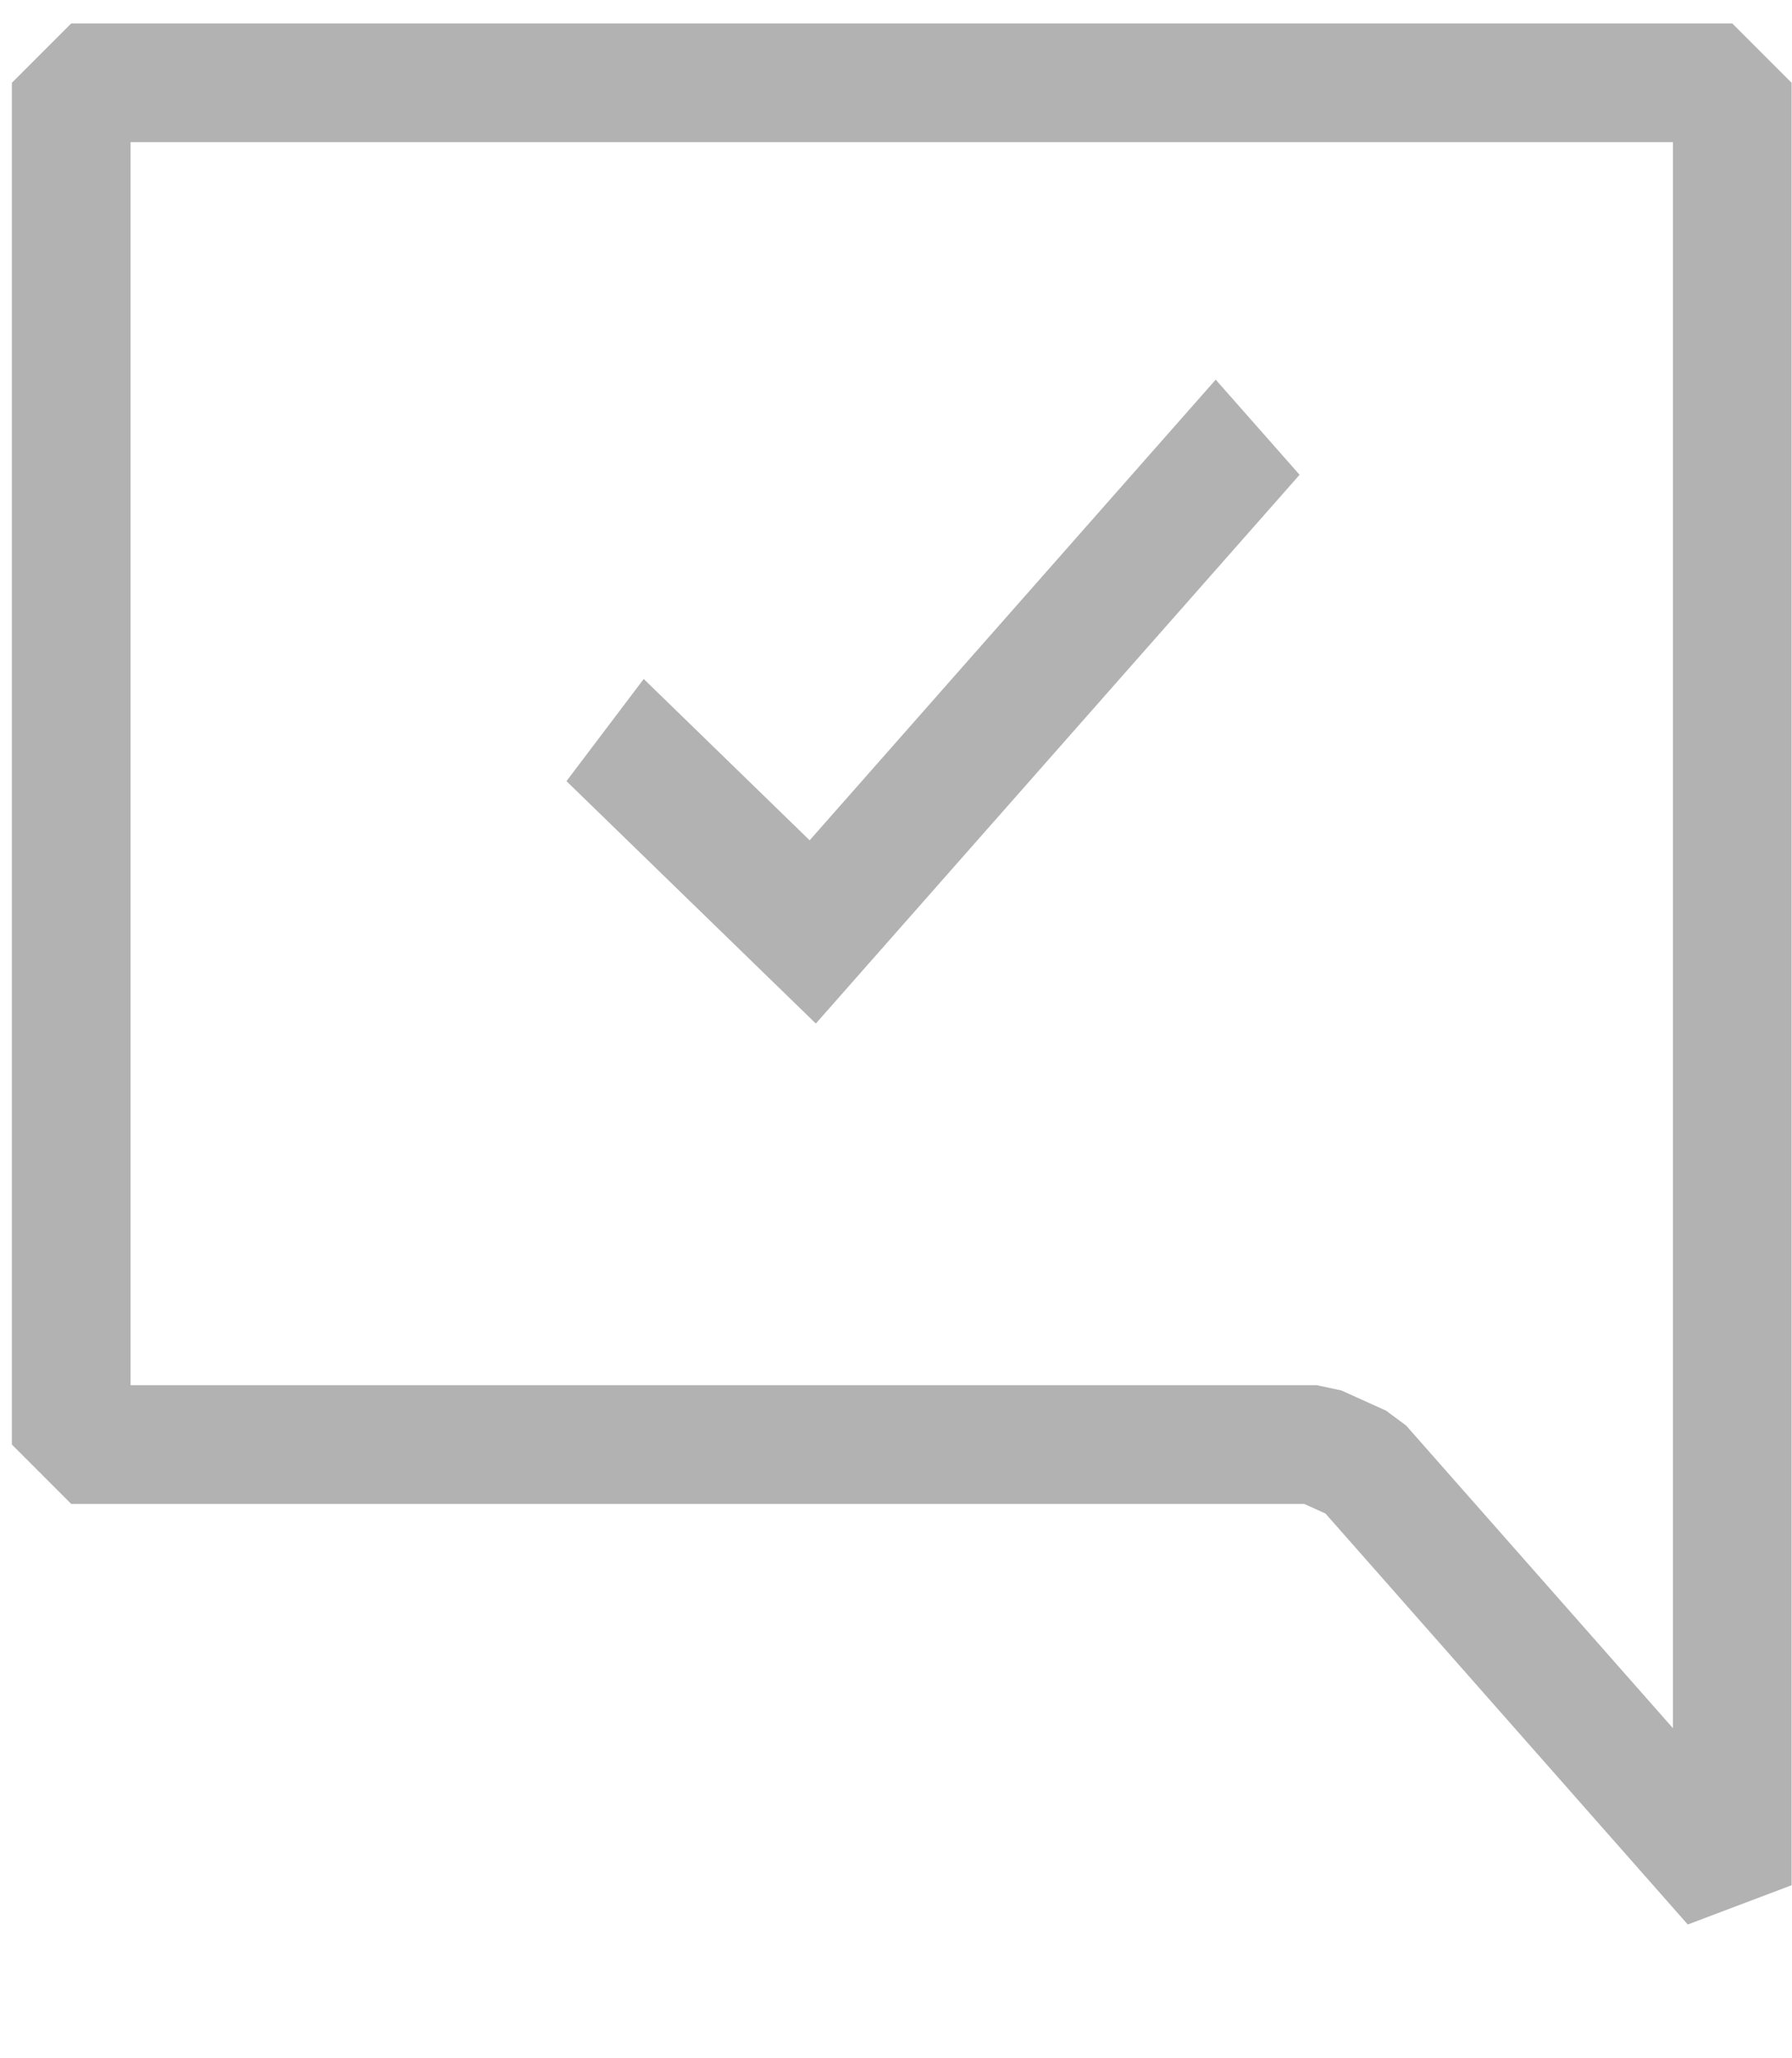 <svg width="27" height="31" viewBox="0 0 27 31" fill="none" xmlns="http://www.w3.org/2000/svg">
<path d="M19.843 21.757H1.073V1.247H26.1V22.651V28.394L20.514 22.06L19.843 21.757Z" stroke="#B2B2B2" stroke-width="1.788" stroke-linecap="round" stroke-linejoin="bevel"/>
<path fill-rule="evenodd" clip-rule="evenodd" d="M19.581 7.151L12.292 15.416L8.535 11.765L9.699 10.226L12.199 12.656L18.317 5.718L19.581 7.151Z" fill="#B2B2B2"/>
</svg>

